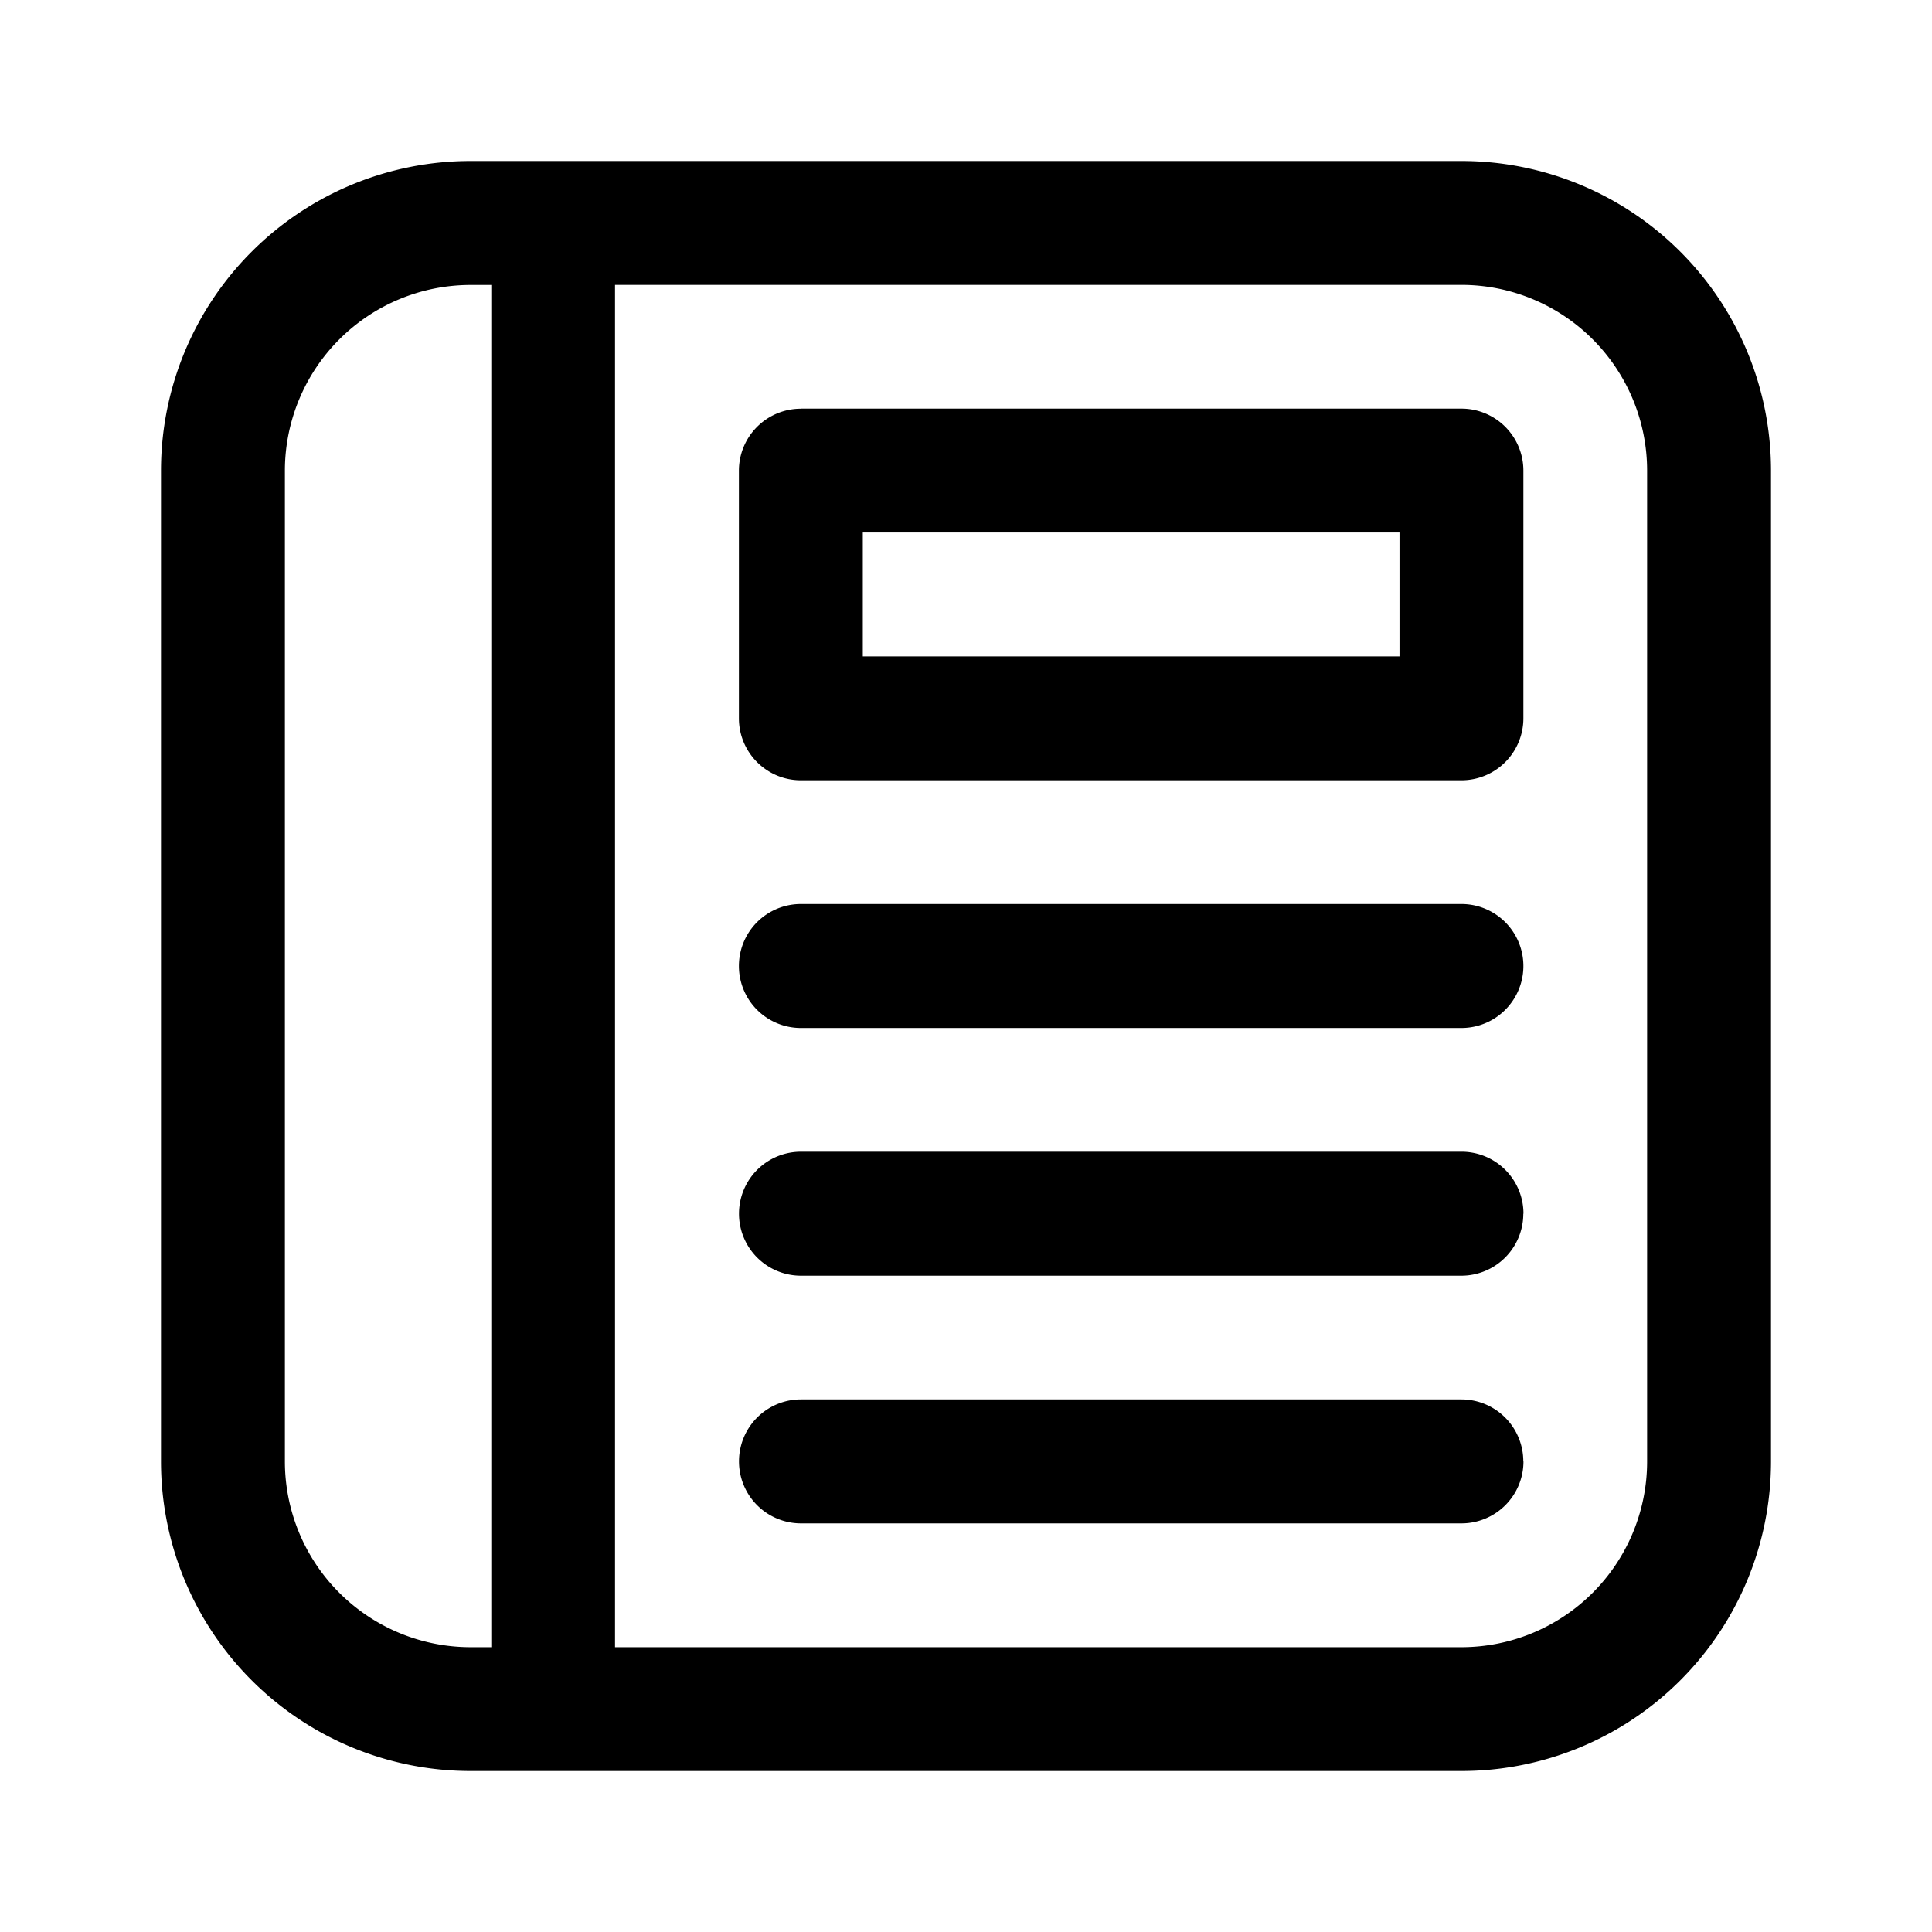 <svg xmlns="http://www.w3.org/2000/svg" width="24" height="24" fill="none" class="persona-icon" viewBox="0 0 24 24"><path fill="currentColor" d="M18.923 18.154a.77.77 0 0 0-.77-.77H9.95a.77.77 0 0 0 0 1.54h8.205a.77.77 0 0 0 .77-.77M18.154 12.77a.77.77 0 1 0 0-1.54H9.949a.77.77 0 0 0 0 1.54h8.205M18.923 15.077a.77.77 0 0 1-.77.77H9.95a.77.77 0 0 1 0-1.54h8.205a.77.77 0 0 1 .77.77"/><path fill="currentColor" fill-rule="evenodd" d="M9.949 5.077a.77.77 0 0 0-.77.77v3.076c0 .425.345.77.77.77h8.205a.77.77 0 0 0 .77-.77V5.846a.77.77 0 0 0-.77-.77H9.949m.769 3.077V6.615h6.667v1.539h-6.667" clip-rule="evenodd"/><path fill="currentColor" fill-rule="evenodd" d="M5.846 2A3.846 3.846 0 0 0 2 5.846v12.308A3.846 3.846 0 0 0 5.846 22h12.308A3.846 3.846 0 0 0 22 18.154V5.846A3.846 3.846 0 0 0 18.154 2H5.846m.257 1.539v16.923h-.257a2.308 2.308 0 0 1-2.307-2.308V5.846A2.308 2.308 0 0 1 5.845 3.54h.257M7.64 20.461V3.539h10.513a2.308 2.308 0 0 1 2.308 2.307v12.308a2.308 2.308 0 0 1-2.308 2.308H7.64" clip-rule="evenodd"/></svg>